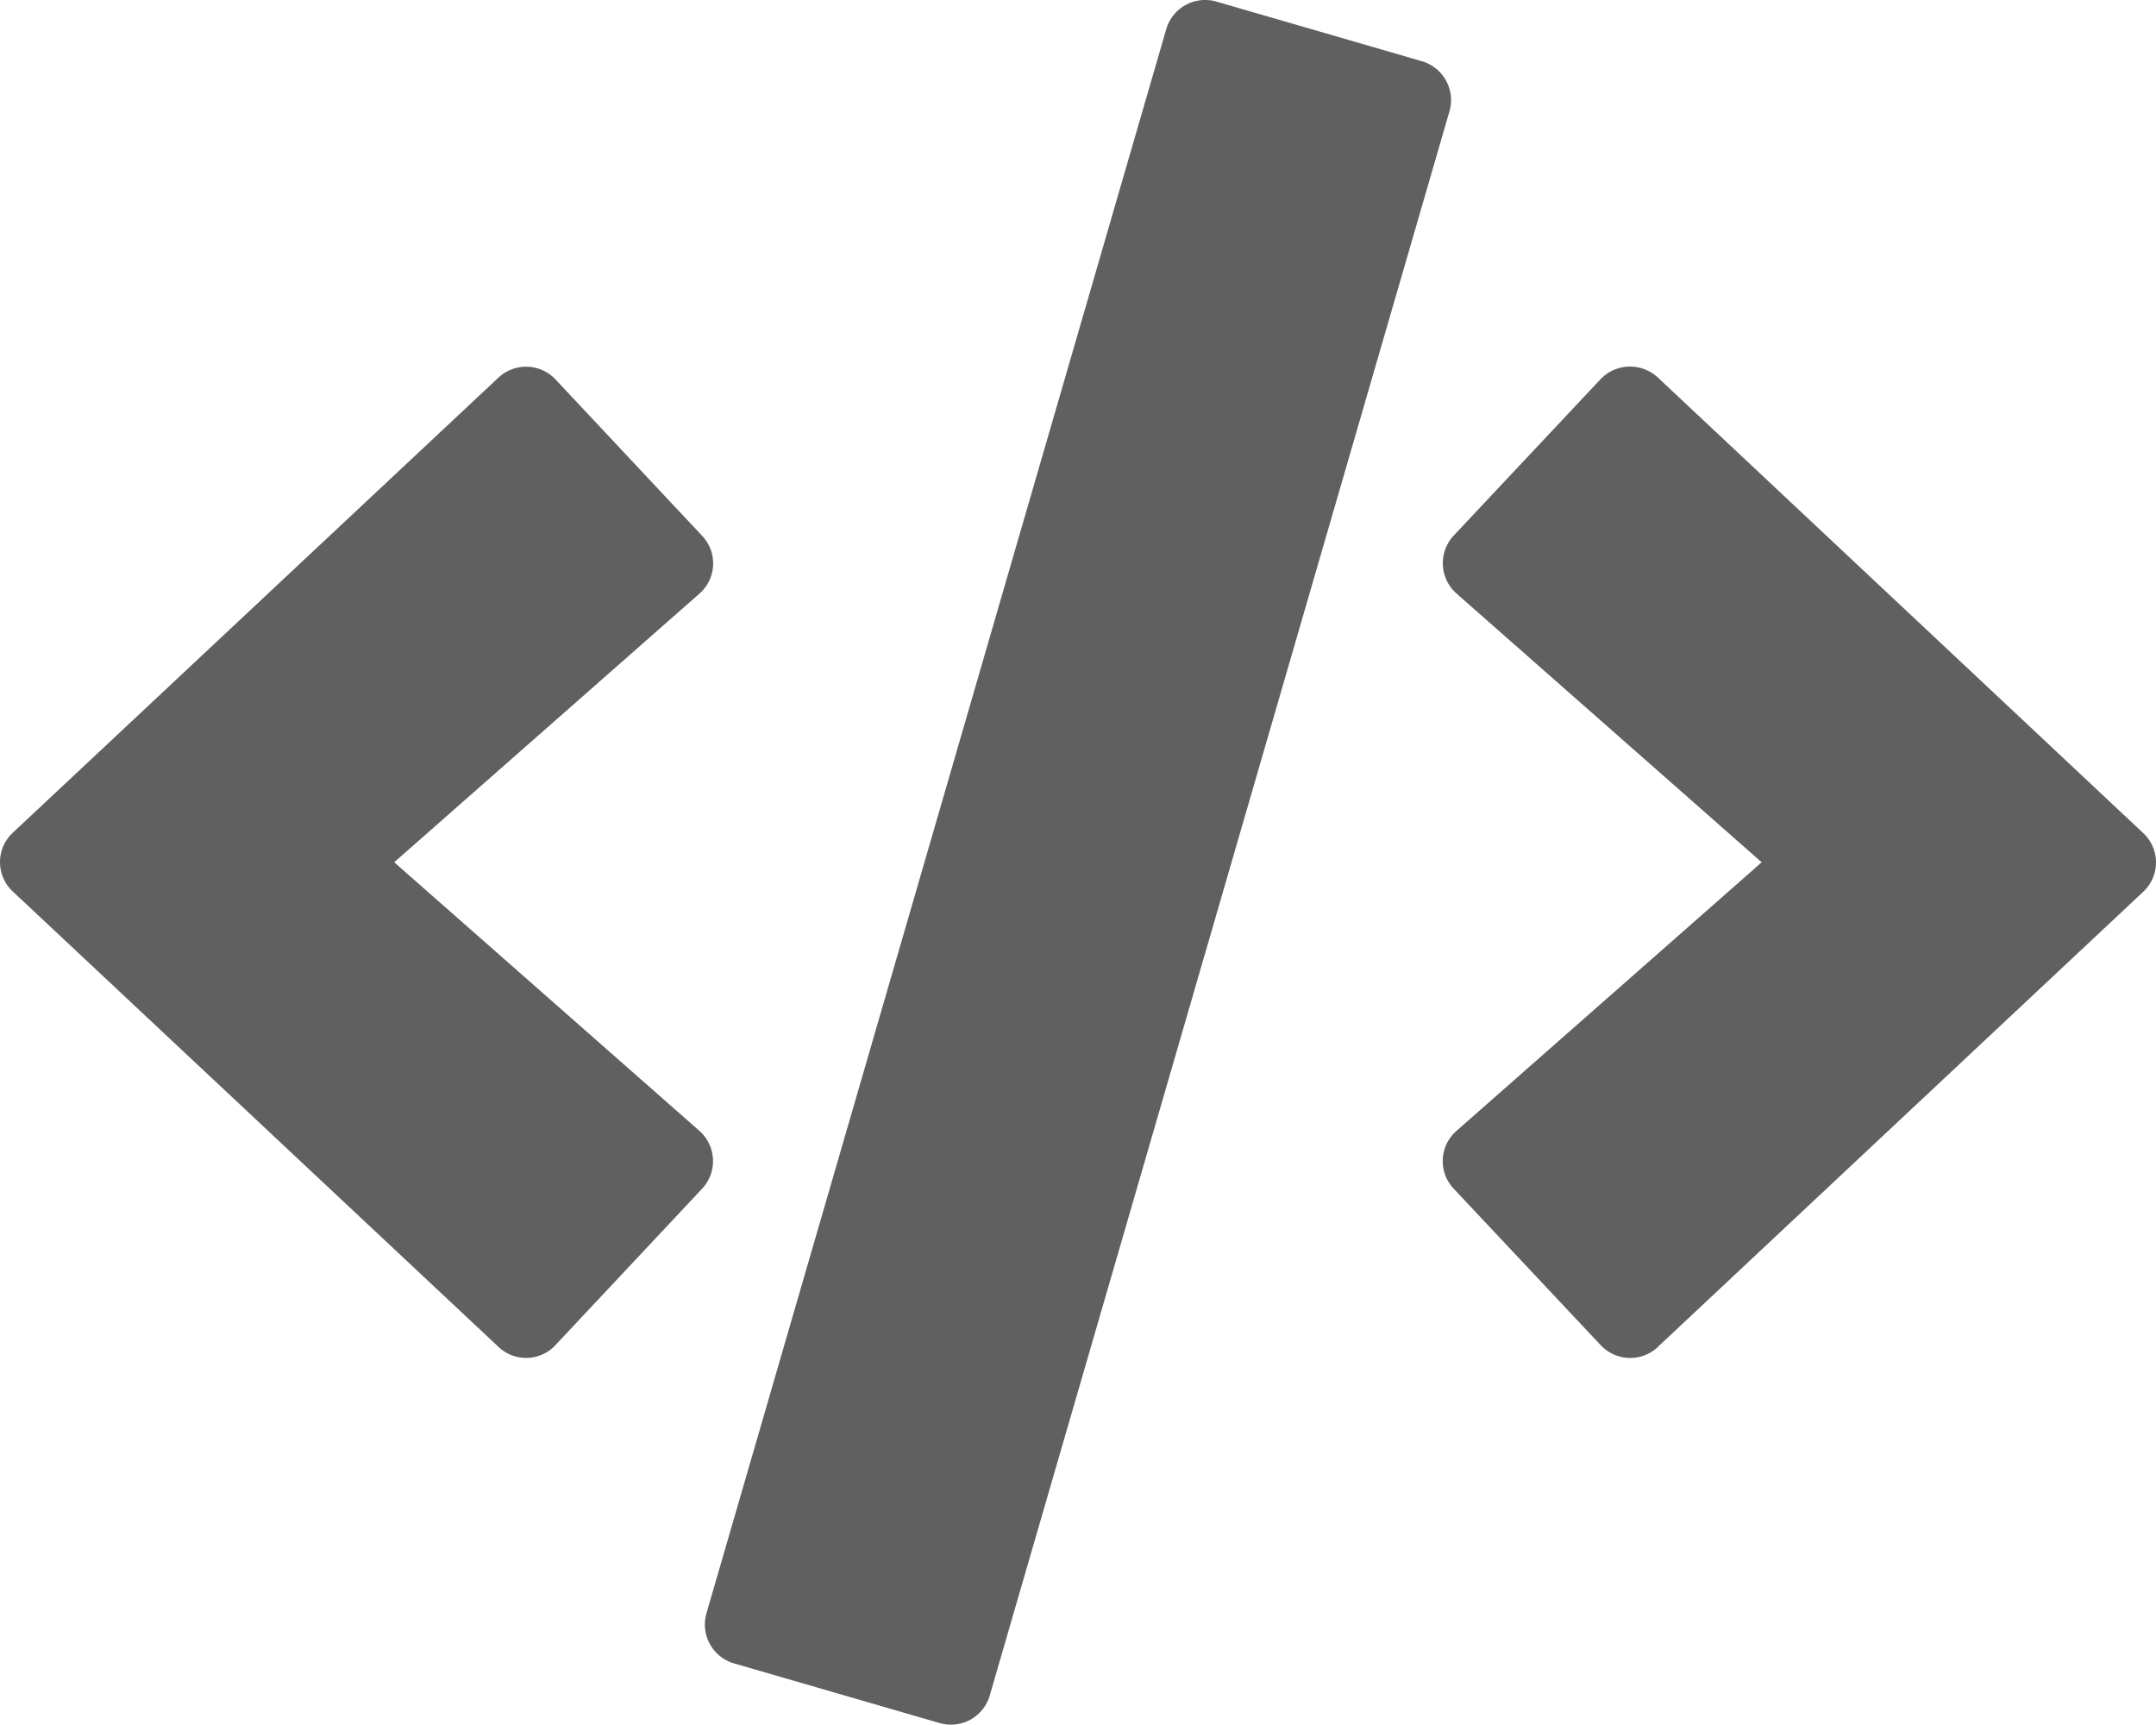 <svg xmlns="http://www.w3.org/2000/svg" width="60.215" height="48.164" viewBox="0 0 60.215 48.164">
  <path id="Icon_awesome-code" data-name="Icon awesome-code" d="M26.239,48.12,20.5,46.455a1.131,1.131,0,0,1-.771-1.4L32.57.818a1.131,1.131,0,0,1,1.4-.771l5.739,1.665a1.131,1.131,0,0,1,.771,1.4L27.641,47.349a1.127,1.127,0,0,1-1.4.771ZM15.514,37.564,19.606,33.2a1.129,1.129,0,0,0-.075-1.618l-8.523-7.5,8.523-7.5a1.121,1.121,0,0,0,.075-1.618L15.514,10.6a1.13,1.13,0,0,0-1.6-.047L.358,23.255a1.121,1.121,0,0,0,0,1.646l13.557,12.71a1.122,1.122,0,0,0,1.6-.047Zm30.782.056,13.557-12.71a1.121,1.121,0,0,0,0-1.646L46.3,10.545a1.139,1.139,0,0,0-1.6.047L40.6,14.958a1.129,1.129,0,0,0,.075,1.618L49.2,24.083l-8.523,7.5A1.121,1.121,0,0,0,40.6,33.2L44.7,37.564a1.13,1.13,0,0,0,1.6.056Z" transform="translate(0.002 -0.003)" fill="#606060"/>
</svg>
